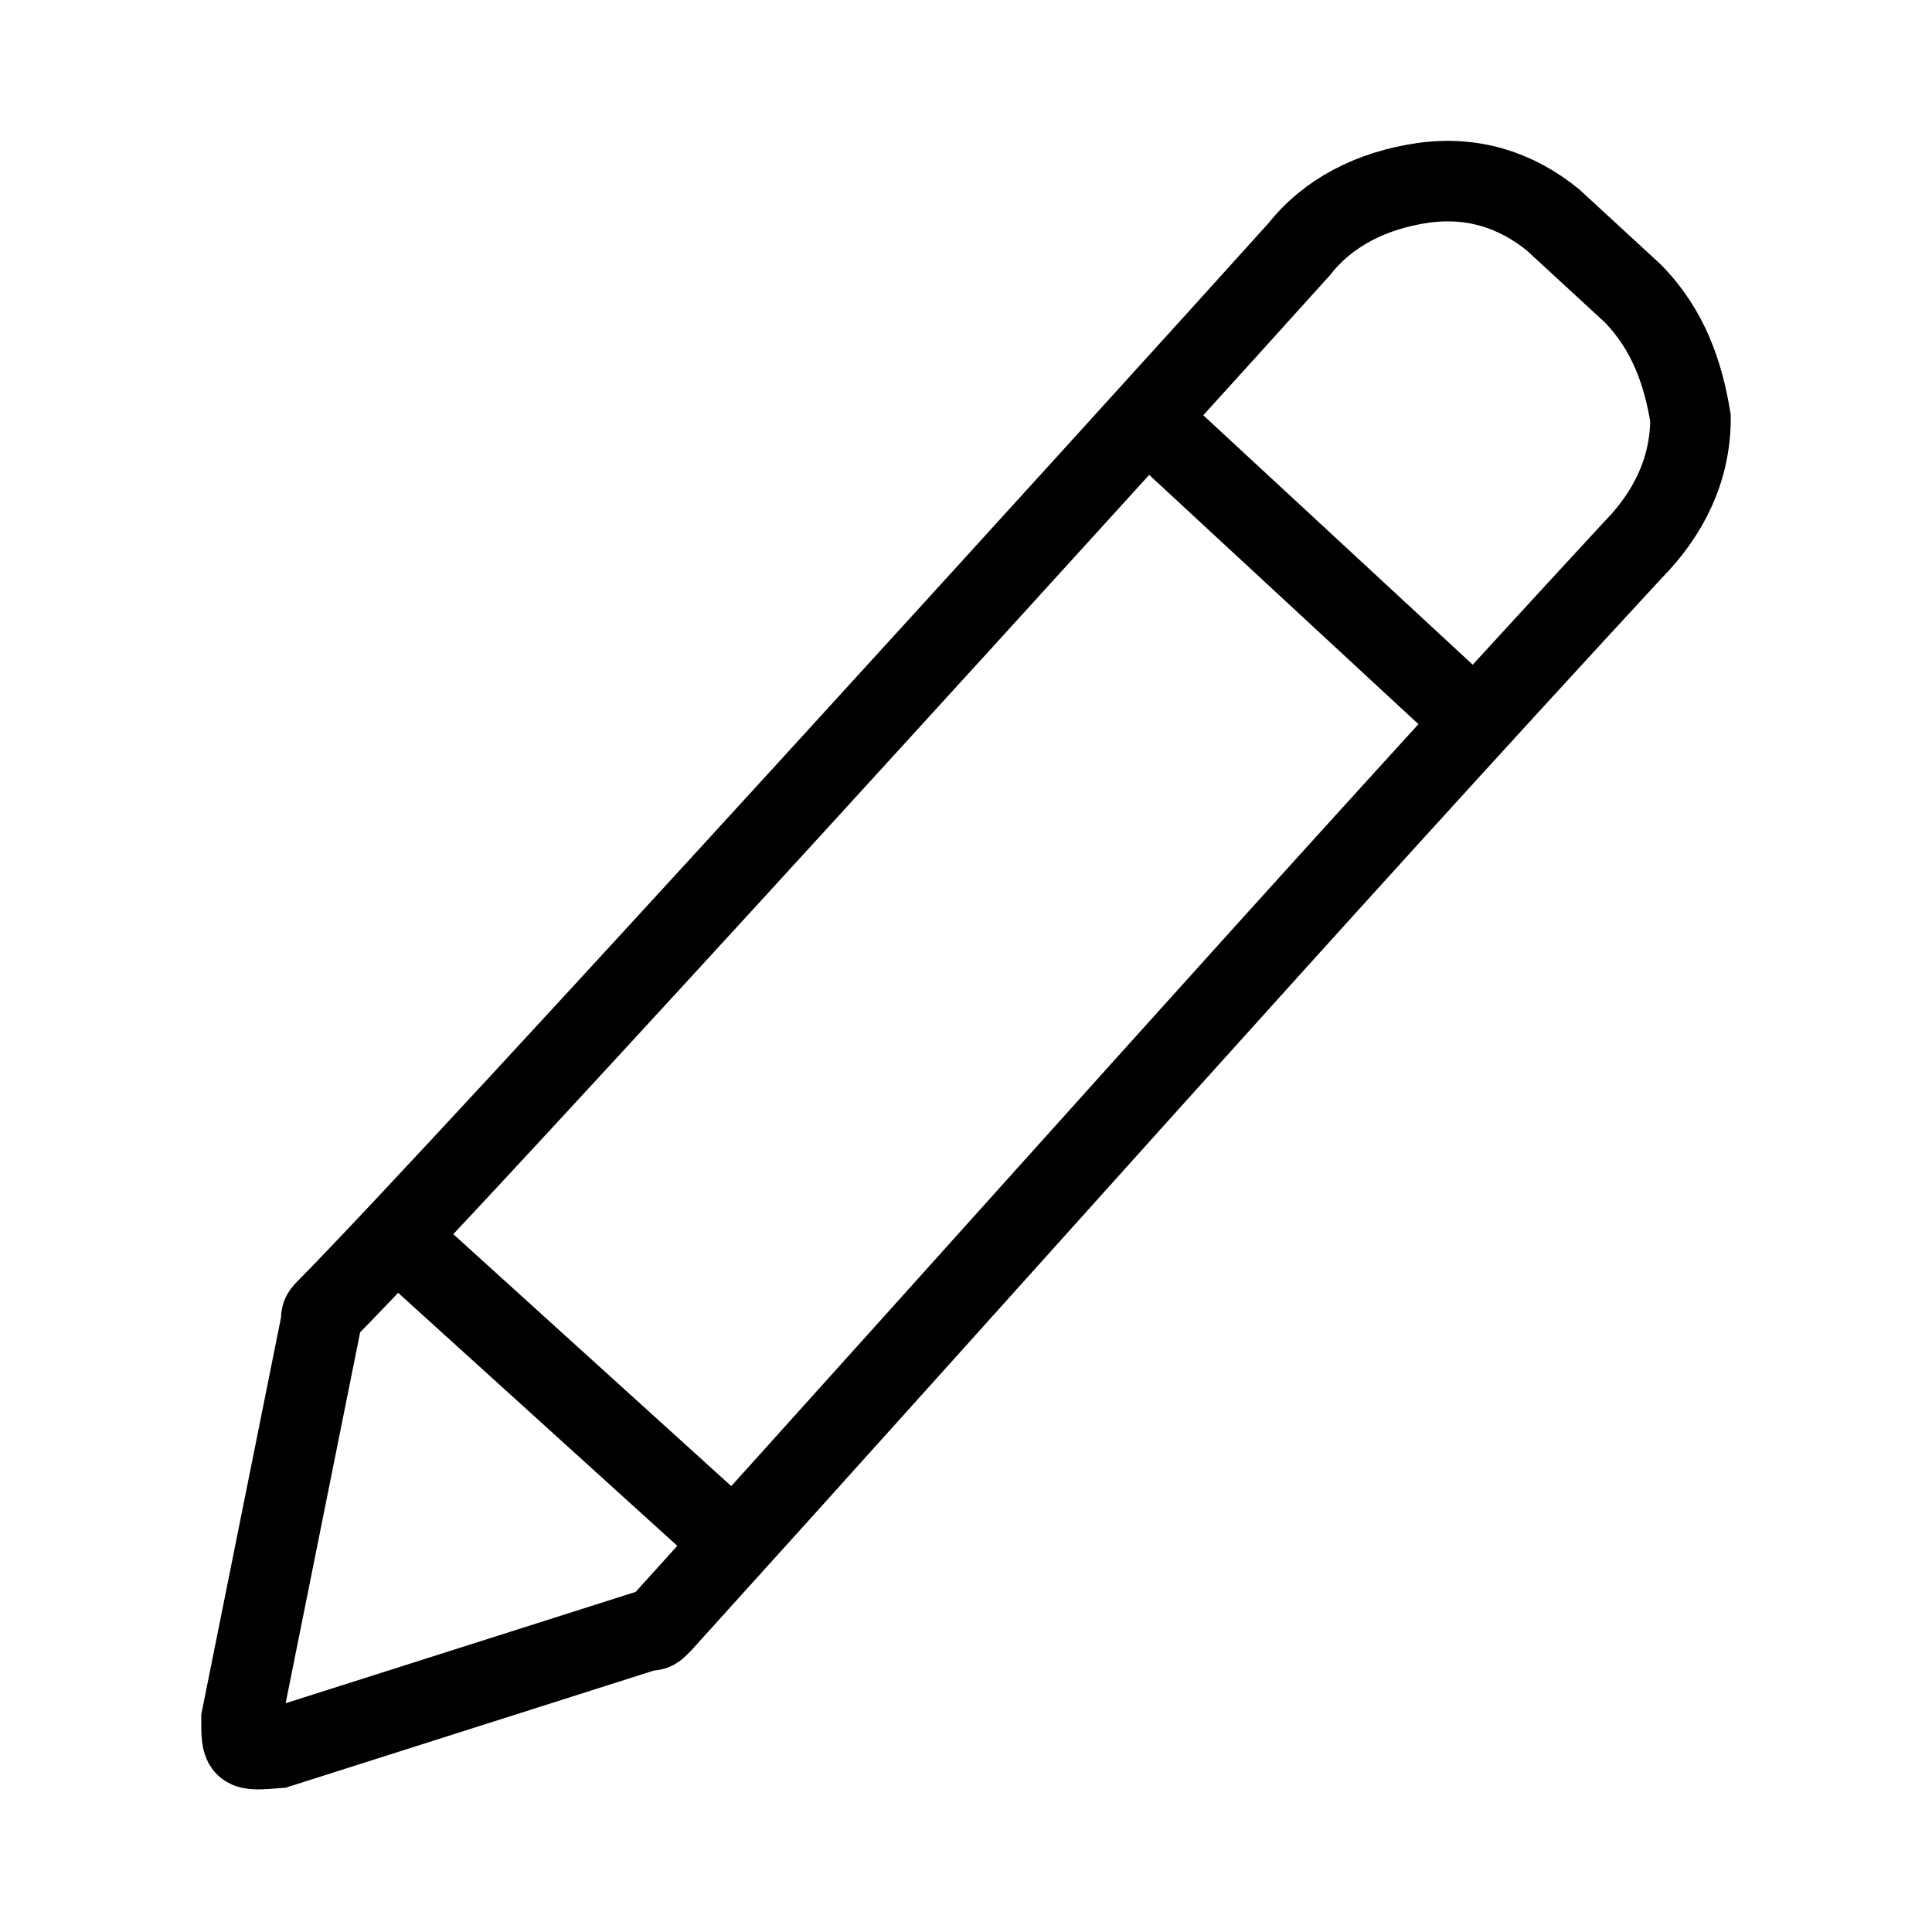 <svg width="24" height="24" viewBox="0 0 24 24" fill="none" xmlns="http://www.w3.org/2000/svg">
<path d="M4.98 15.416L9.21 19.25M14.25 5.194L18.39 9.027M16.14 3.095C16.5 2.638 17.04 2.365 17.67 2.273C18.3 2.182 18.84 2.365 19.29 2.73L20.28 3.642C20.73 4.099 20.91 4.646 21 5.194C21 5.833 20.73 6.38 20.28 6.837C16.23 11.218 12.27 15.69 8.22 20.163C8.13 20.254 8.13 20.254 8.04 20.254L3.45 21.714C3 21.75 3 21.75 3 21.349L3.99 16.42C3.99 16.329 3.99 16.329 4.08 16.238C5.82 14.473 14.25 5.194 16.14 3.095Z" stroke="currentColor" stroke-miterlimit="10"/>
</svg>
